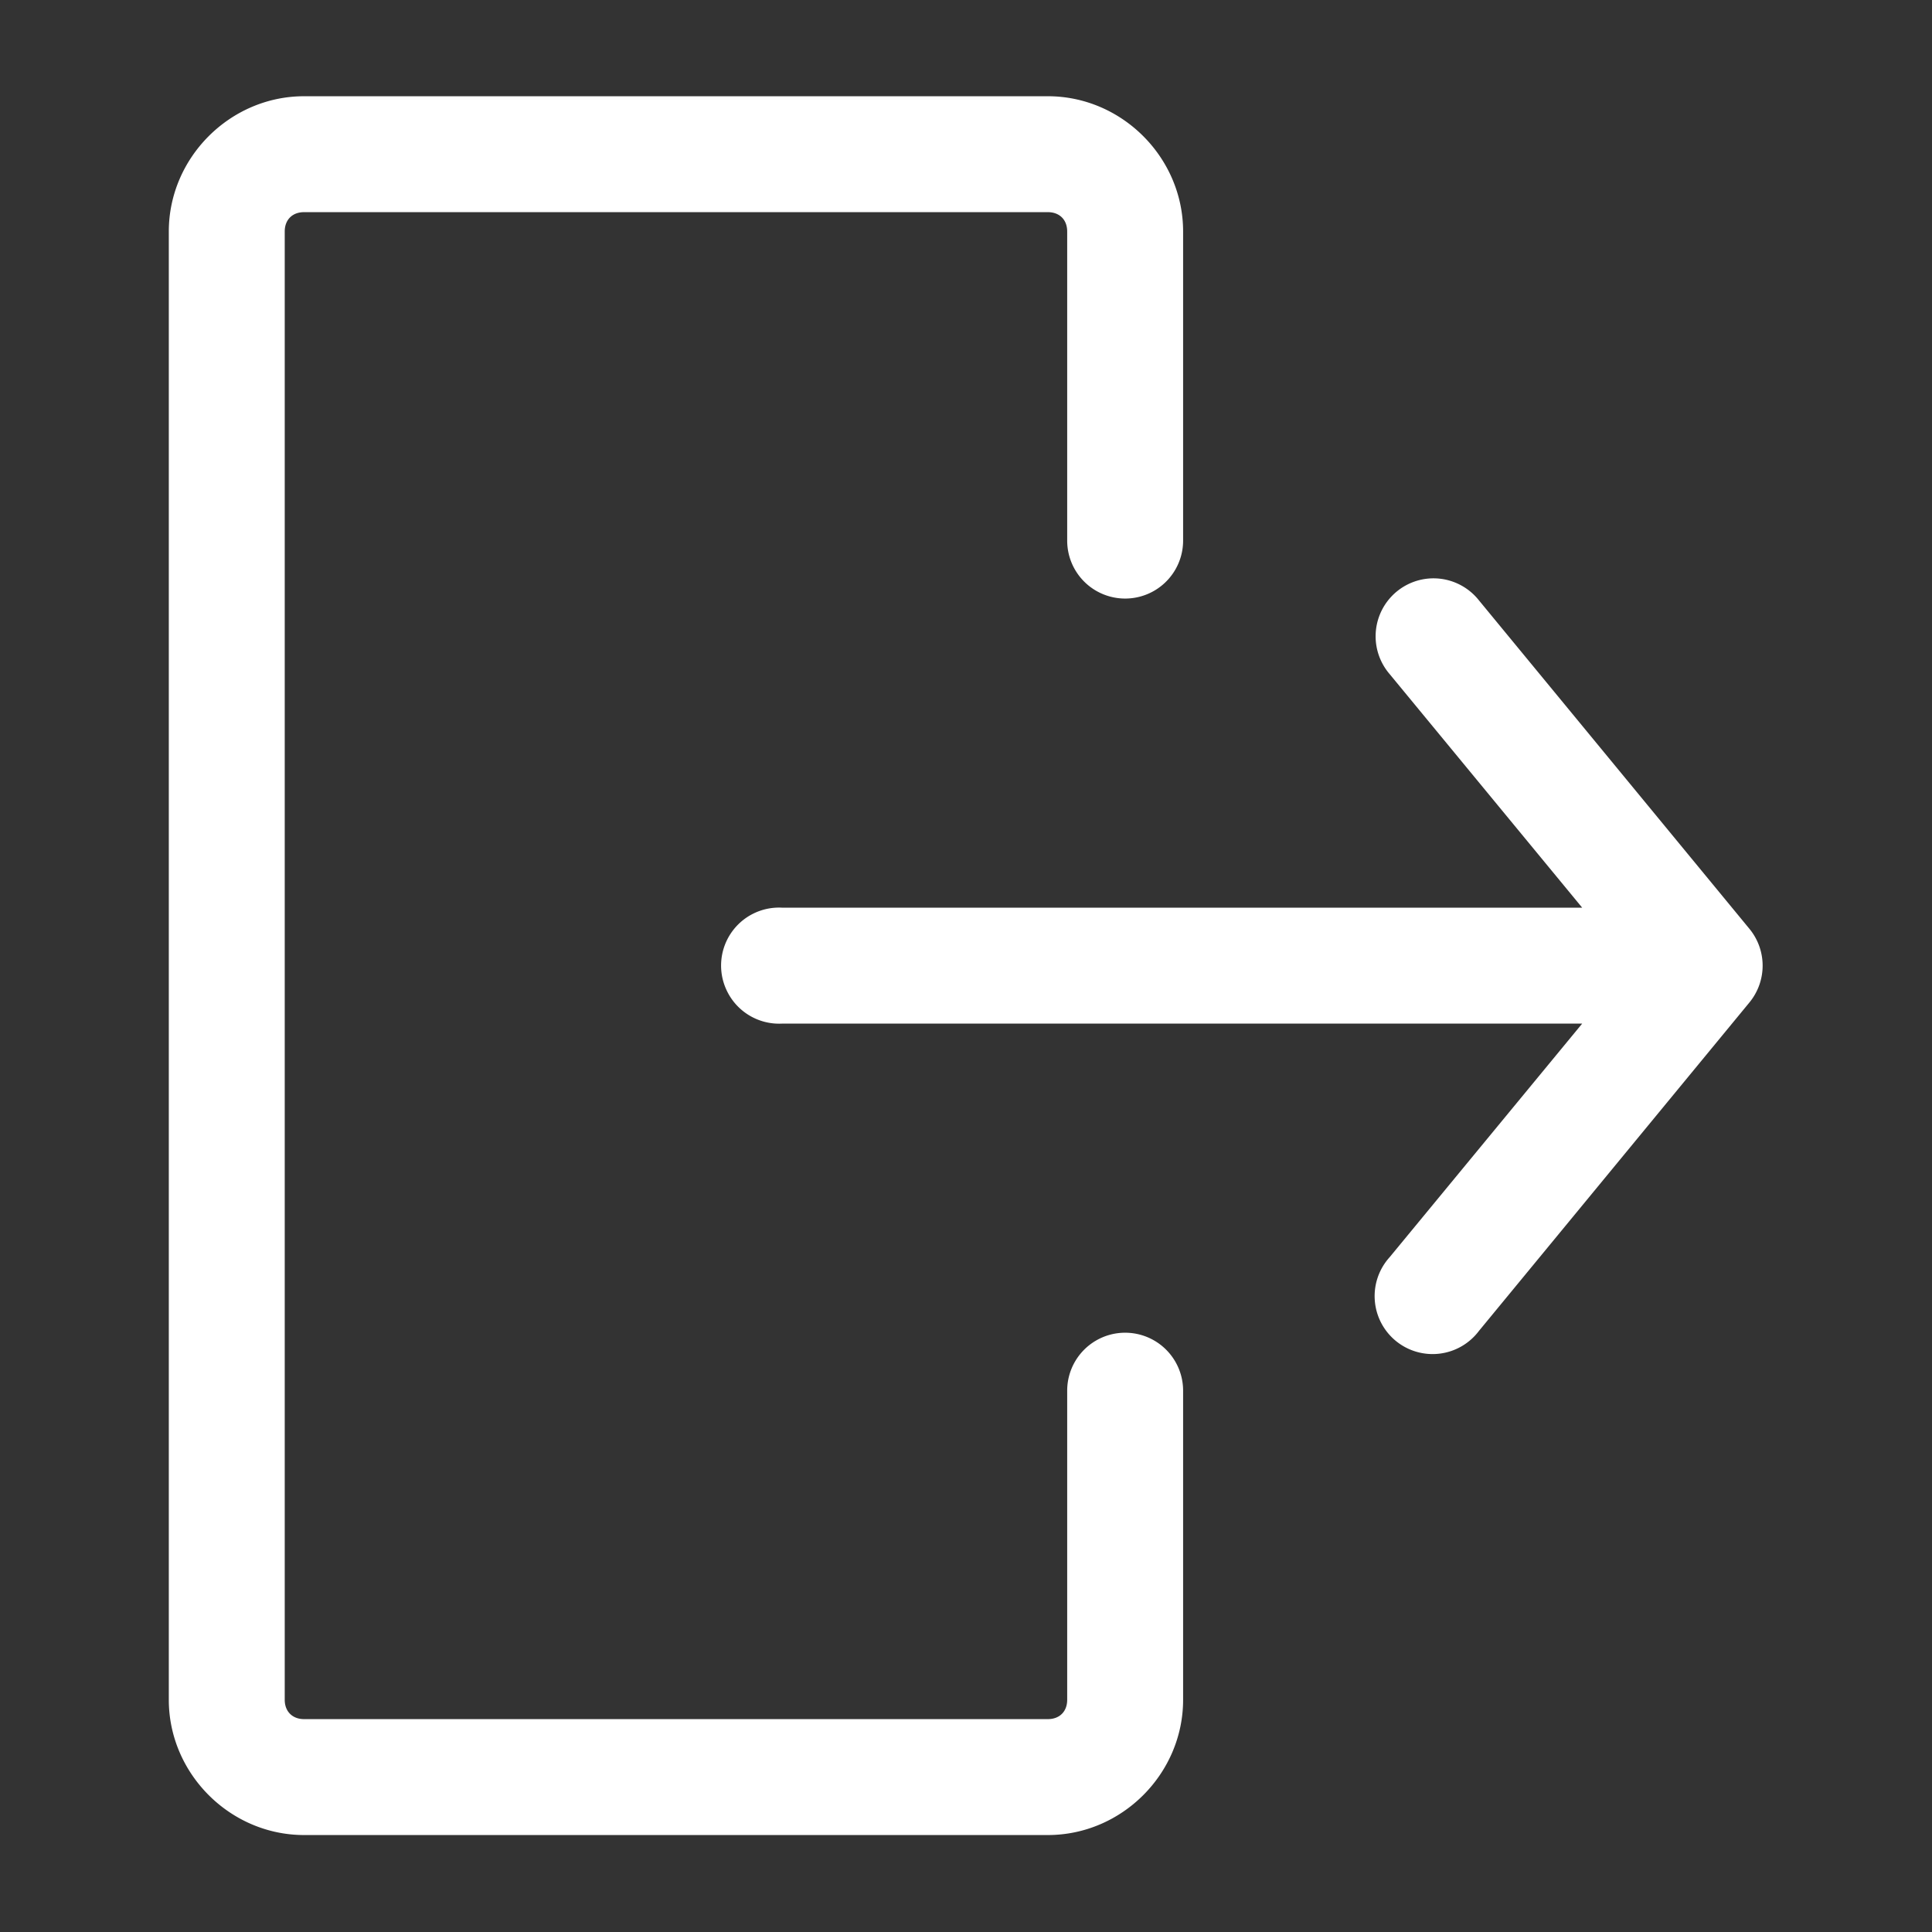 <svg width="16" height="16" viewBox="0 0 16 16" fill="none" xmlns="http://www.w3.org/2000/svg">
    <rect x="0" y="0" width="16" height="16" fill="#333333" stroke="none"/>
    <path d="M2.518.797c-.612 0-1.12.508-1.12 1.12v12.16c0 .612.508 1.12 1.12 1.12h6.16c.613 0 1.12-.508 1.12-1.12v-2.56a.48.48 0 1 0-.96 0v2.56c0 .097-.063.16-.16.16h-6.16c-.096 0-.16-.063-.16-.16V1.917c0-.097.063-.16.16-.16h6.16c.097 0 .16.063.16.16v2.56a.48.48 0 1 0 .96 0v-2.56c0-.612-.507-1.12-1.12-1.12h-6.16zm9.305 3.995a.48.48 0 0 0-.315.79l1.595 1.935H6.478a.48.48 0 0 0-.459.687.48.48 0 0 0 .46.273h6.624l-1.595 1.935a.48.48 0 1 0 .74.61l2.24-2.72a.48.48 0 0 0 0-.61l-2.24-2.72a.48.48 0 0 0-.425-.18z" fill="#fff"/>
</svg>
